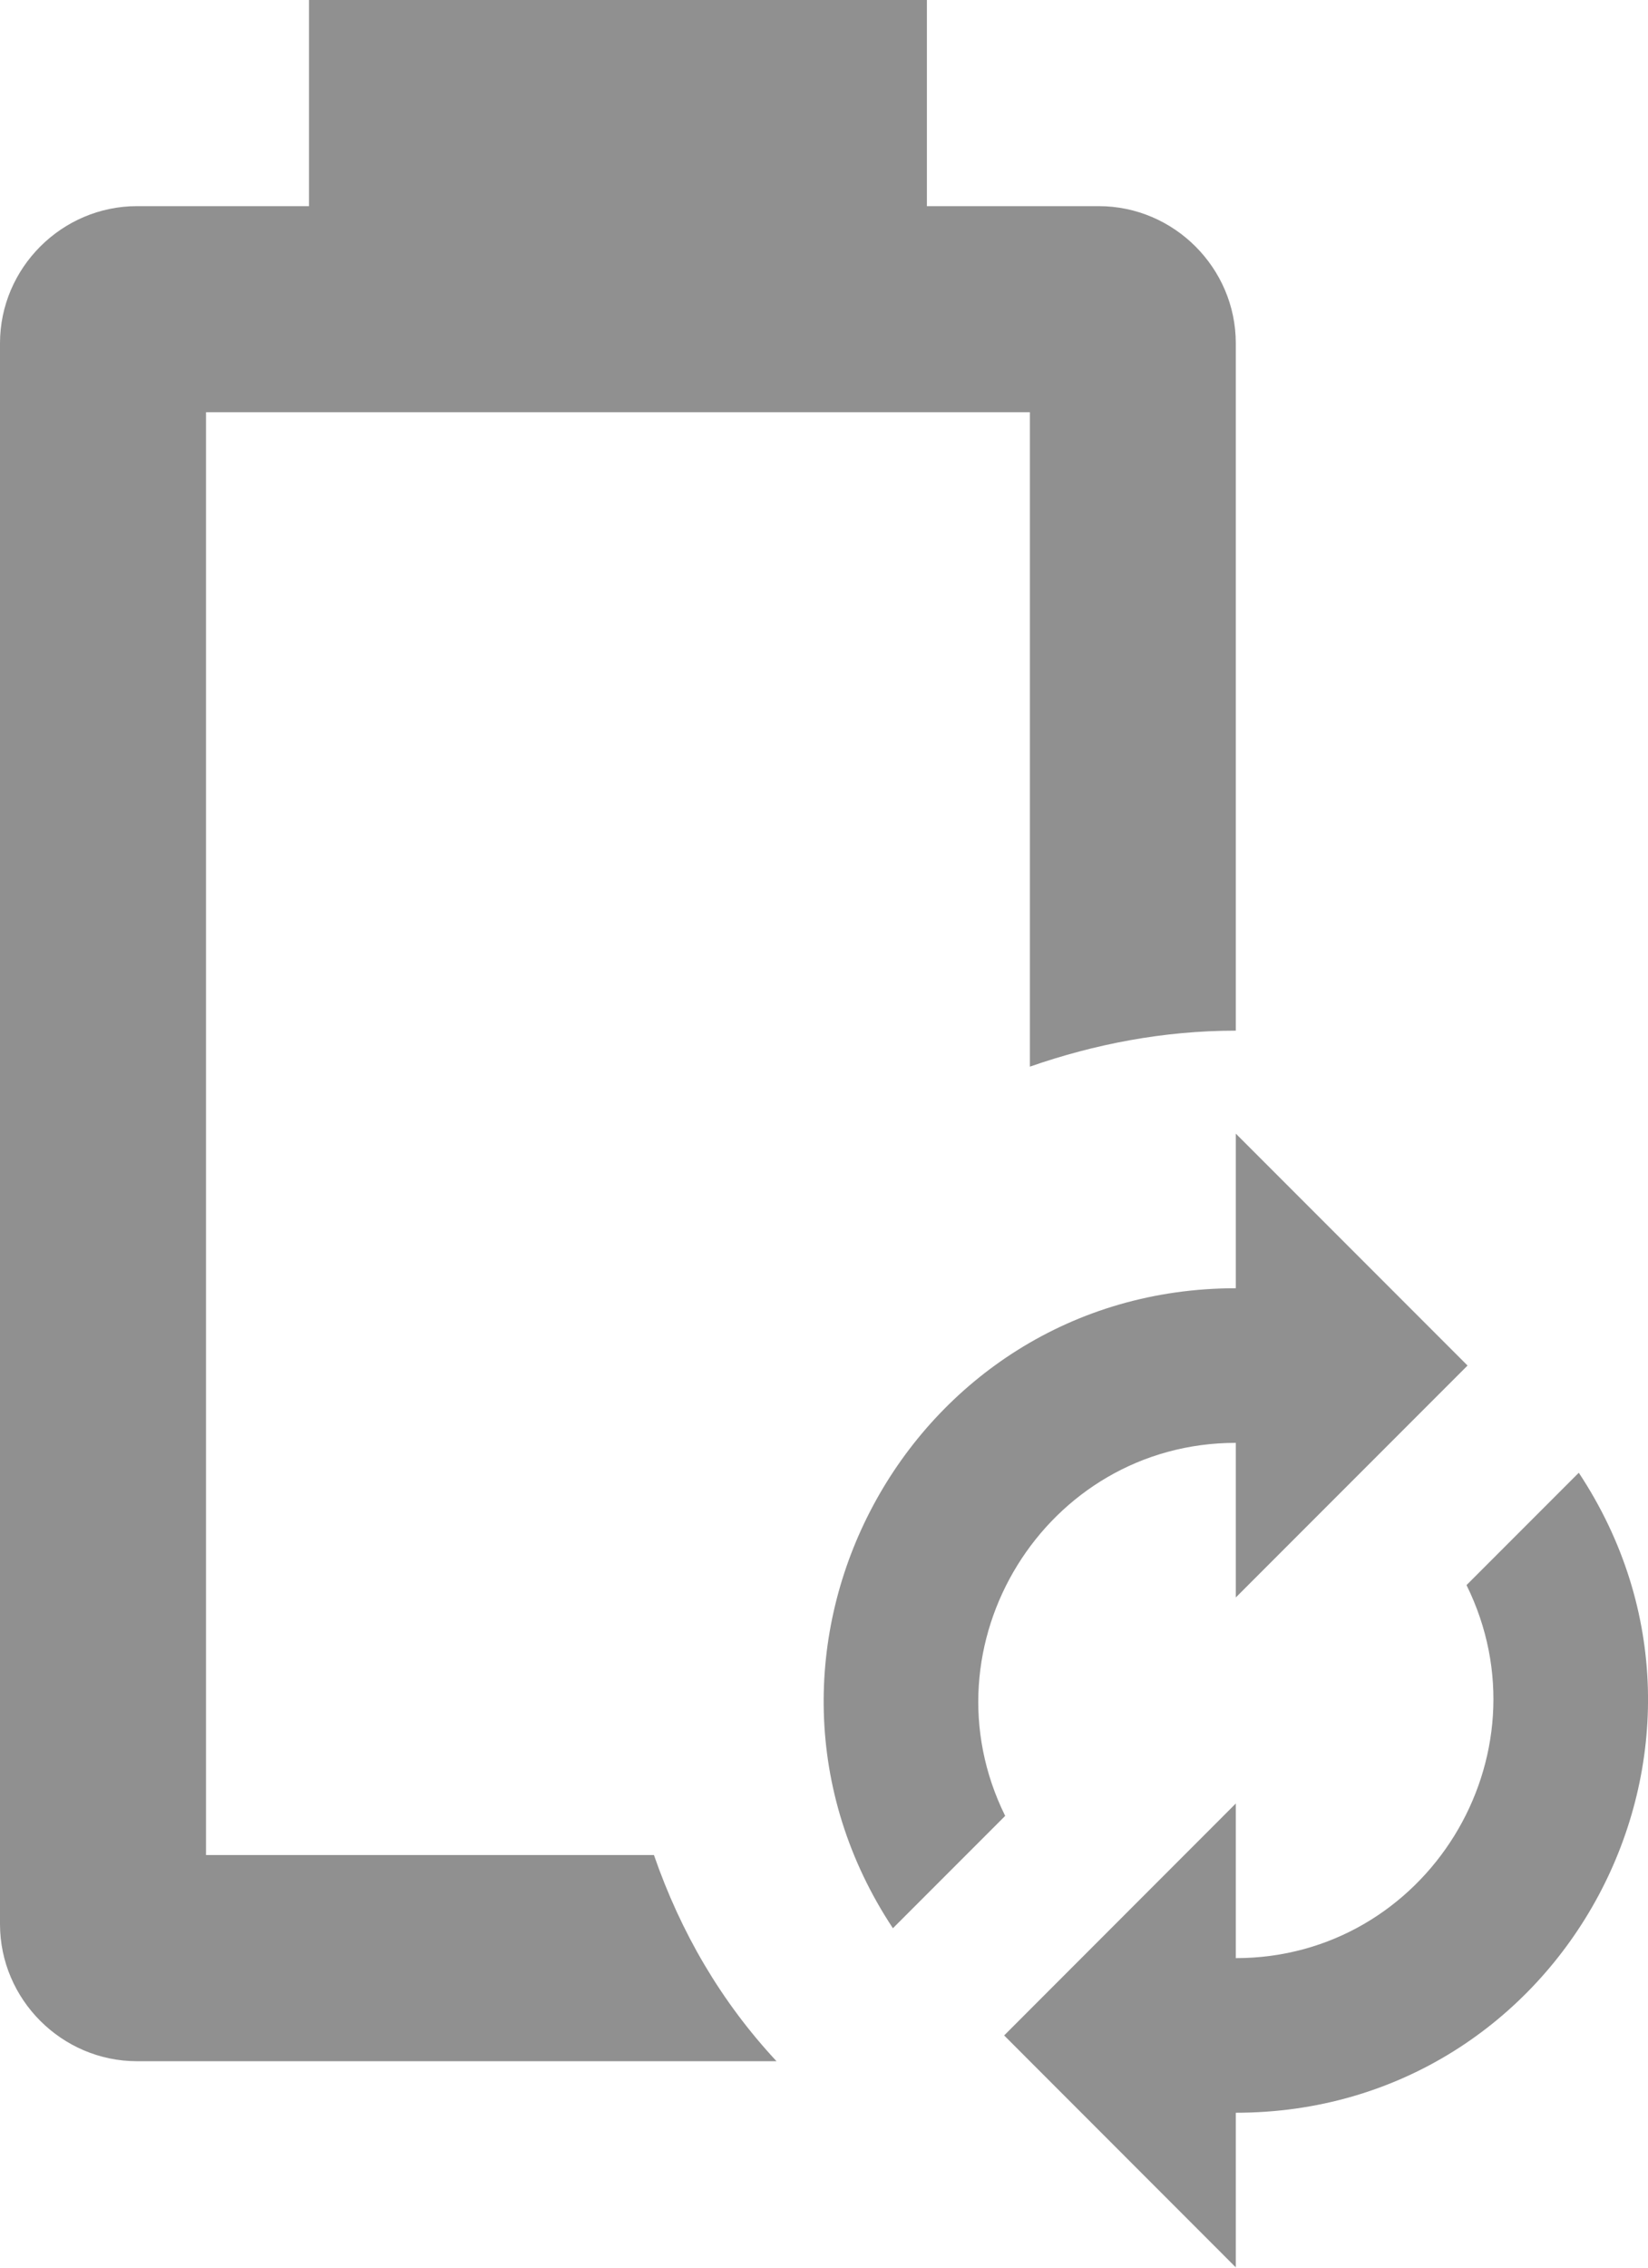 <svg width="16" height="22" viewBox="0 0 16 22" fill="none" xmlns="http://www.w3.org/2000/svg">
<path d="M7.539 19.997H1.33C0.6 19.997 0 19.397 0 18.667V3.33C0 2.6 0.6 2 1.33 2H3V0H8.999V2H10.668C11.398 2 11.998 2.6 11.998 3.33V9.999C11.298 9.999 10.629 10.129 9.999 10.348V3.999H2V17.997H6.349C6.609 18.747 6.999 19.417 7.539 19.997ZM11.998 10.998L14.248 13.248L11.998 15.498V13.998C10.149 13.998 8.939 15.958 9.759 17.617L8.669 18.707C6.909 16.048 8.809 12.498 11.998 12.498V10.998ZM11.998 21.997L9.749 19.747L11.998 17.497V18.997C13.848 18.997 15.058 17.038 14.238 15.378L15.328 14.288C17.088 16.948 15.188 20.497 11.998 20.497V21.997Z" fill="#909090"/>
</svg>
